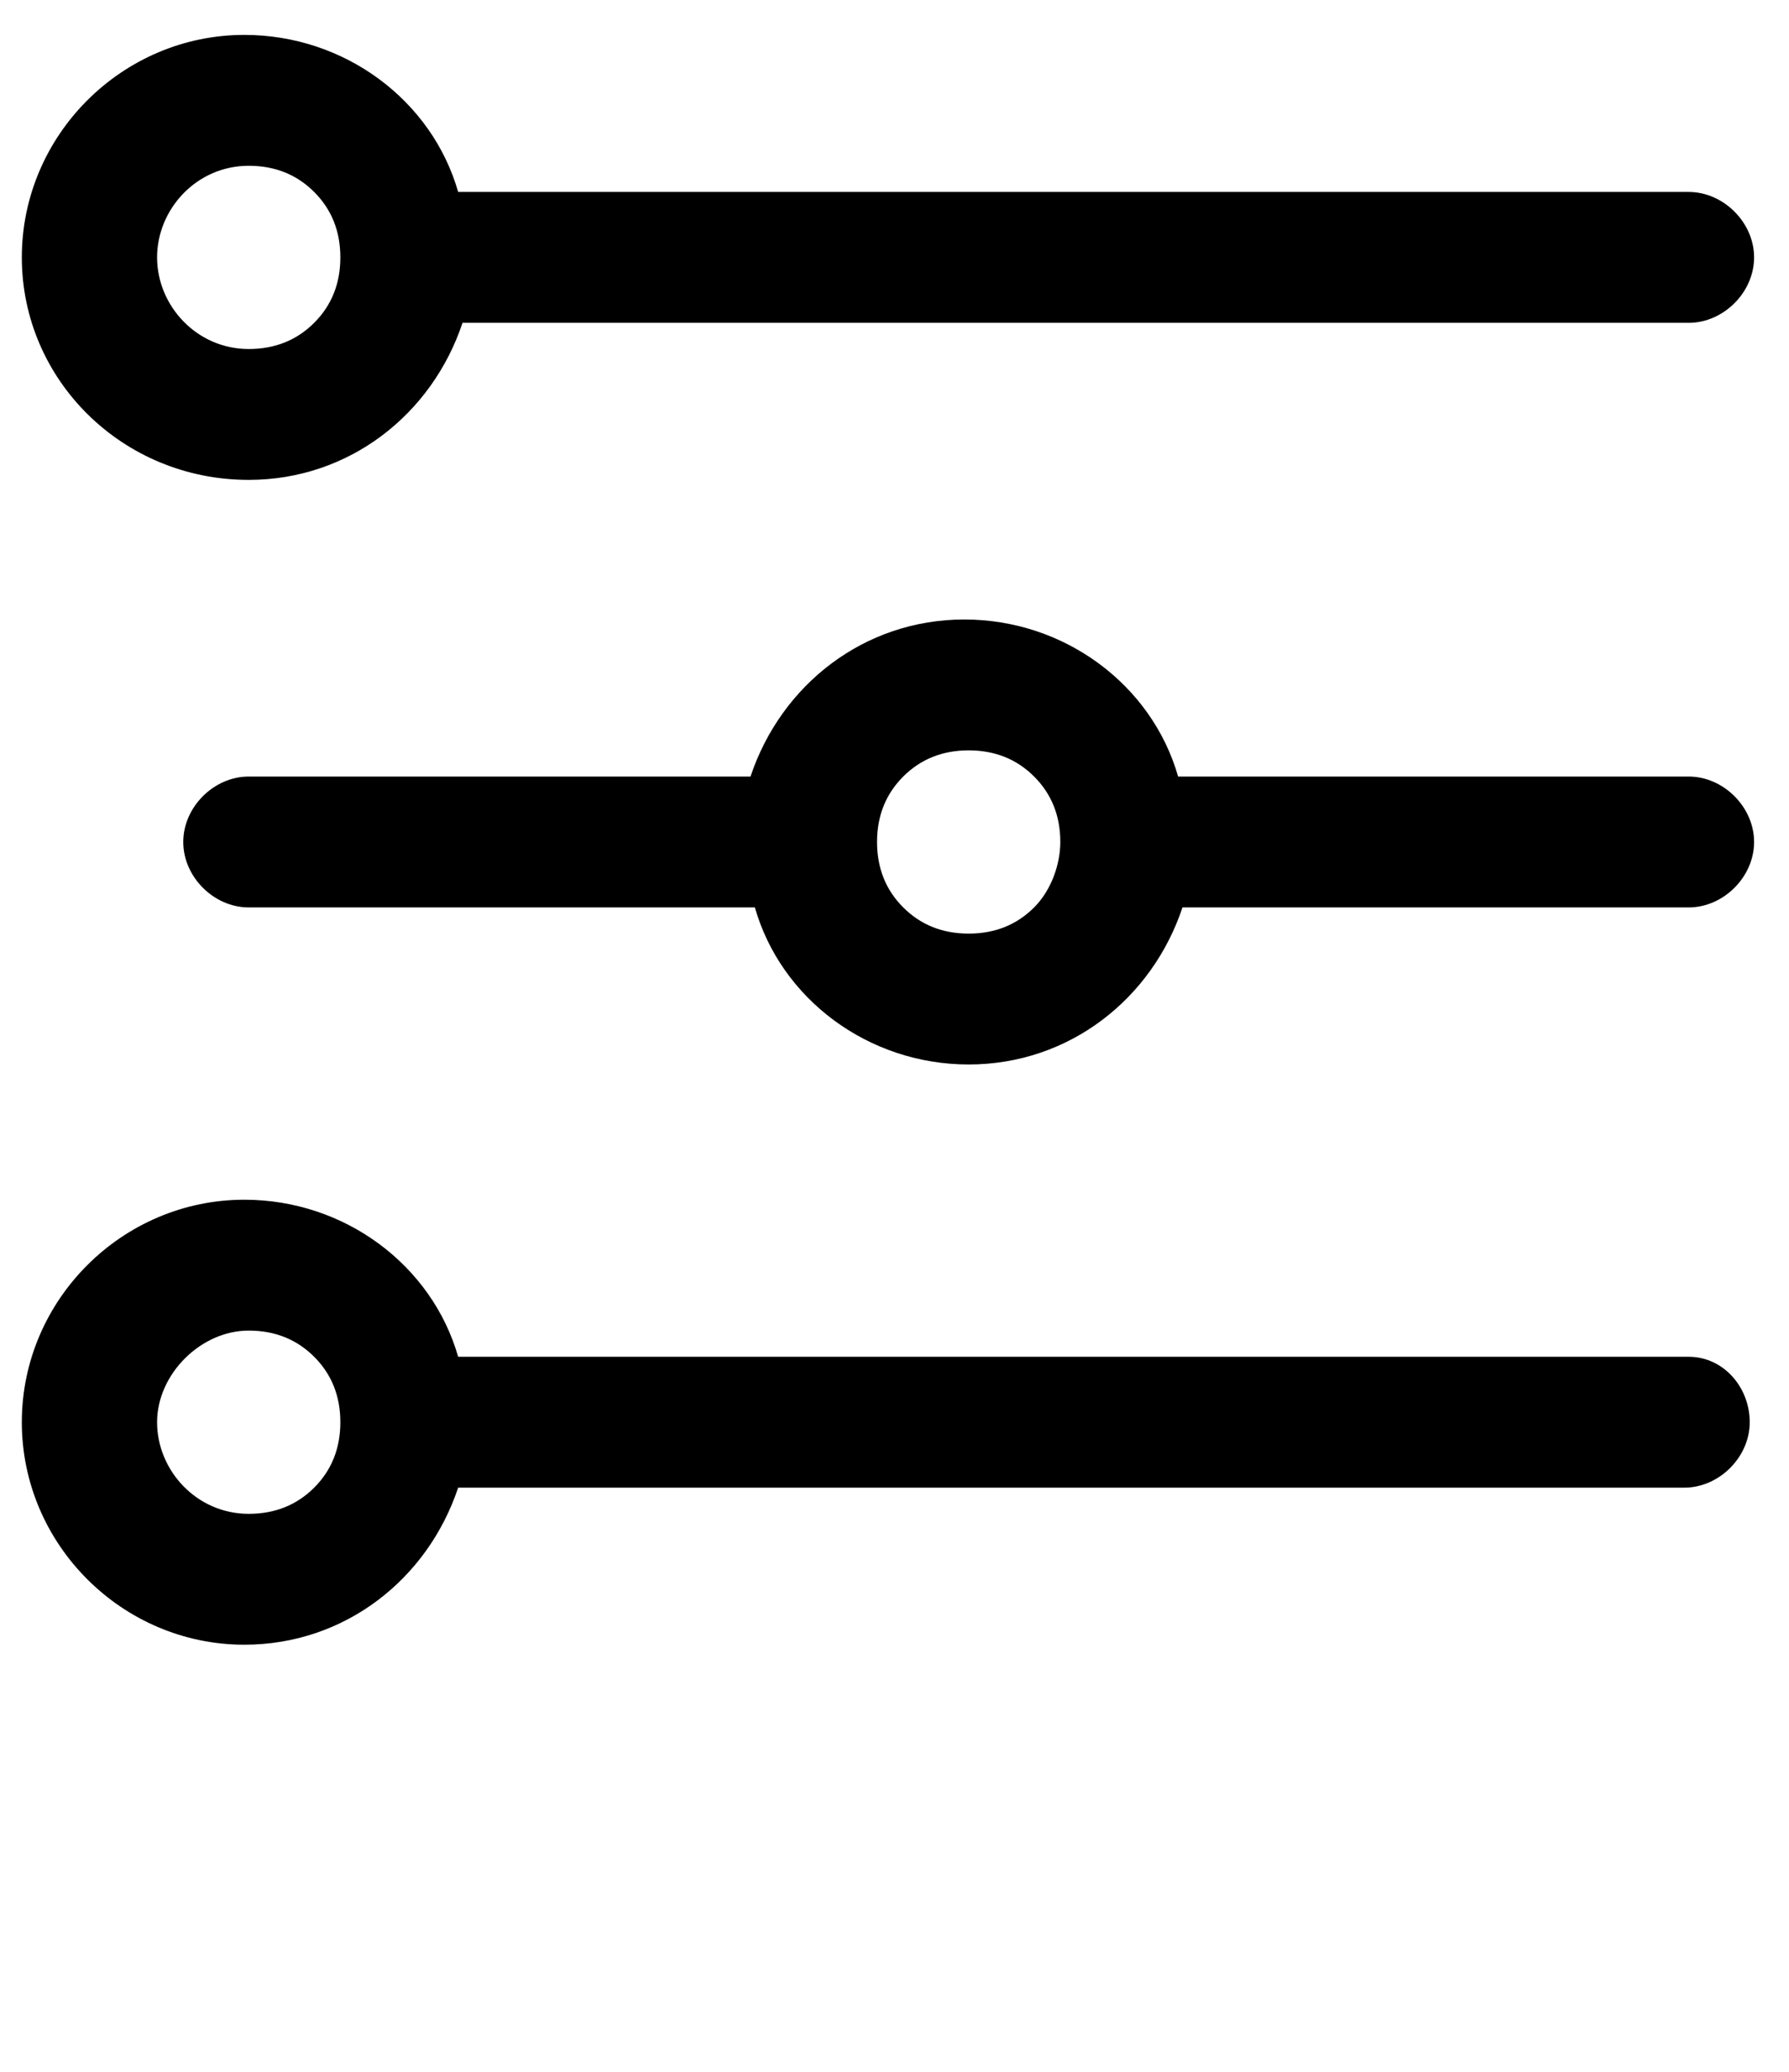 <svg xmlns="http://www.w3.org/2000/svg" xmlns:xlink="http://www.w3.org/1999/xlink" xmlns:sketch="http://www.bohemiancoding.com/sketch/ns" viewBox="0 0 41 47.5" version="1.1" x="0px" y="0px"><title>Toggle Menu</title><desc>Created with Sketch.</desc><g stroke="none" stroke-width="1" fill="none" fill-rule="evenodd" sketch:type="MSPage"><path d="M38.7,31.1 L10.5,31.1 C9.9,29 7.9,27.5 5.6,27.5 C2.8,27.5 0.5,29.8 0.5,32.6 C0.5,35.4 2.8,37.7 5.6,37.7 C7.9,37.7 9.8,36.2 10.5,34.1 L38.6,34.1 C39.4,34.1 40.1,33.4 40.1,32.6 C40.1,31.8 39.5,31.1 38.7,31.1 L38.7,31.1 Z M7.2,34.1 C6.8,34.5 6.3,34.7 5.7,34.7 C4.5,34.7 3.6,33.7 3.6,32.6 C3.6,31.5 4.6,30.5 5.7,30.5 C6.3,30.5 6.8,30.7 7.2,31.1 C7.6,31.5 7.8,32 7.8,32.6 L7.8,32.6 C7.8,33.2 7.6,33.7 7.2,34.1 L7.2,34.1 Z M5.7,11 C8,11 9.9,9.5 10.6,7.4 L38.7,7.4 C39.5,7.4 40.2,6.7 40.2,5.9 C40.2,5.1 39.5,4.4 38.7,4.4 L10.5,4.4 C9.9,2.3 7.9,0.8 5.6,0.8 C2.8,0.8 0.5,3.1 0.5,5.9 C0.5,8.7 2.8,11 5.7,11 L5.7,11 Z M5.7,3.8 C6.3,3.8 6.8,4 7.2,4.4 C7.6,4.8 7.8,5.3 7.8,5.9 L7.8,5.9 C7.8,6.5 7.6,7 7.2,7.4 C6.8,7.8 6.3,8 5.7,8 C4.5,8 3.6,7 3.6,5.9 C3.6,4.8 4.5,3.8 5.7,3.8 L5.7,3.8 Z M38.7,17.8 L27,17.8 C26.4,15.7 24.4,14.2 22.1,14.2 C19.8,14.2 17.9,15.7 17.2,17.8 L5.7,17.8 C4.9,17.8 4.2,18.5 4.2,19.3 C4.2,20.1 4.9,20.8 5.7,20.8 L17.3,20.8 C17.9,22.9 19.9,24.4 22.2,24.4 C24.5,24.4 26.4,22.9 27.1,20.8 L38.7,20.8 C39.5,20.8 40.2,20.1 40.2,19.3 C40.2,18.5 39.5,17.8 38.7,17.8 L38.7,17.8 Z M23.7,20.8 C23.3,21.2 22.8,21.4 22.2,21.4 C21.6,21.4 21.1,21.2 20.7,20.8 C20.3,20.4 20.1,19.9 20.1,19.3 L20.1,19.3 C20.1,18.7 20.3,18.2 20.7,17.8 C21.1,17.4 21.6,17.2 22.2,17.2 C22.8,17.2 23.3,17.4 23.7,17.8 C24.1,18.2 24.3,18.7 24.3,19.3 L24.3,19.3 C24.3,19.8 24.1,20.4 23.7,20.8 L23.7,20.8 Z" fill="#000000" sketch:type="MSShapeGroup"/></g></svg>